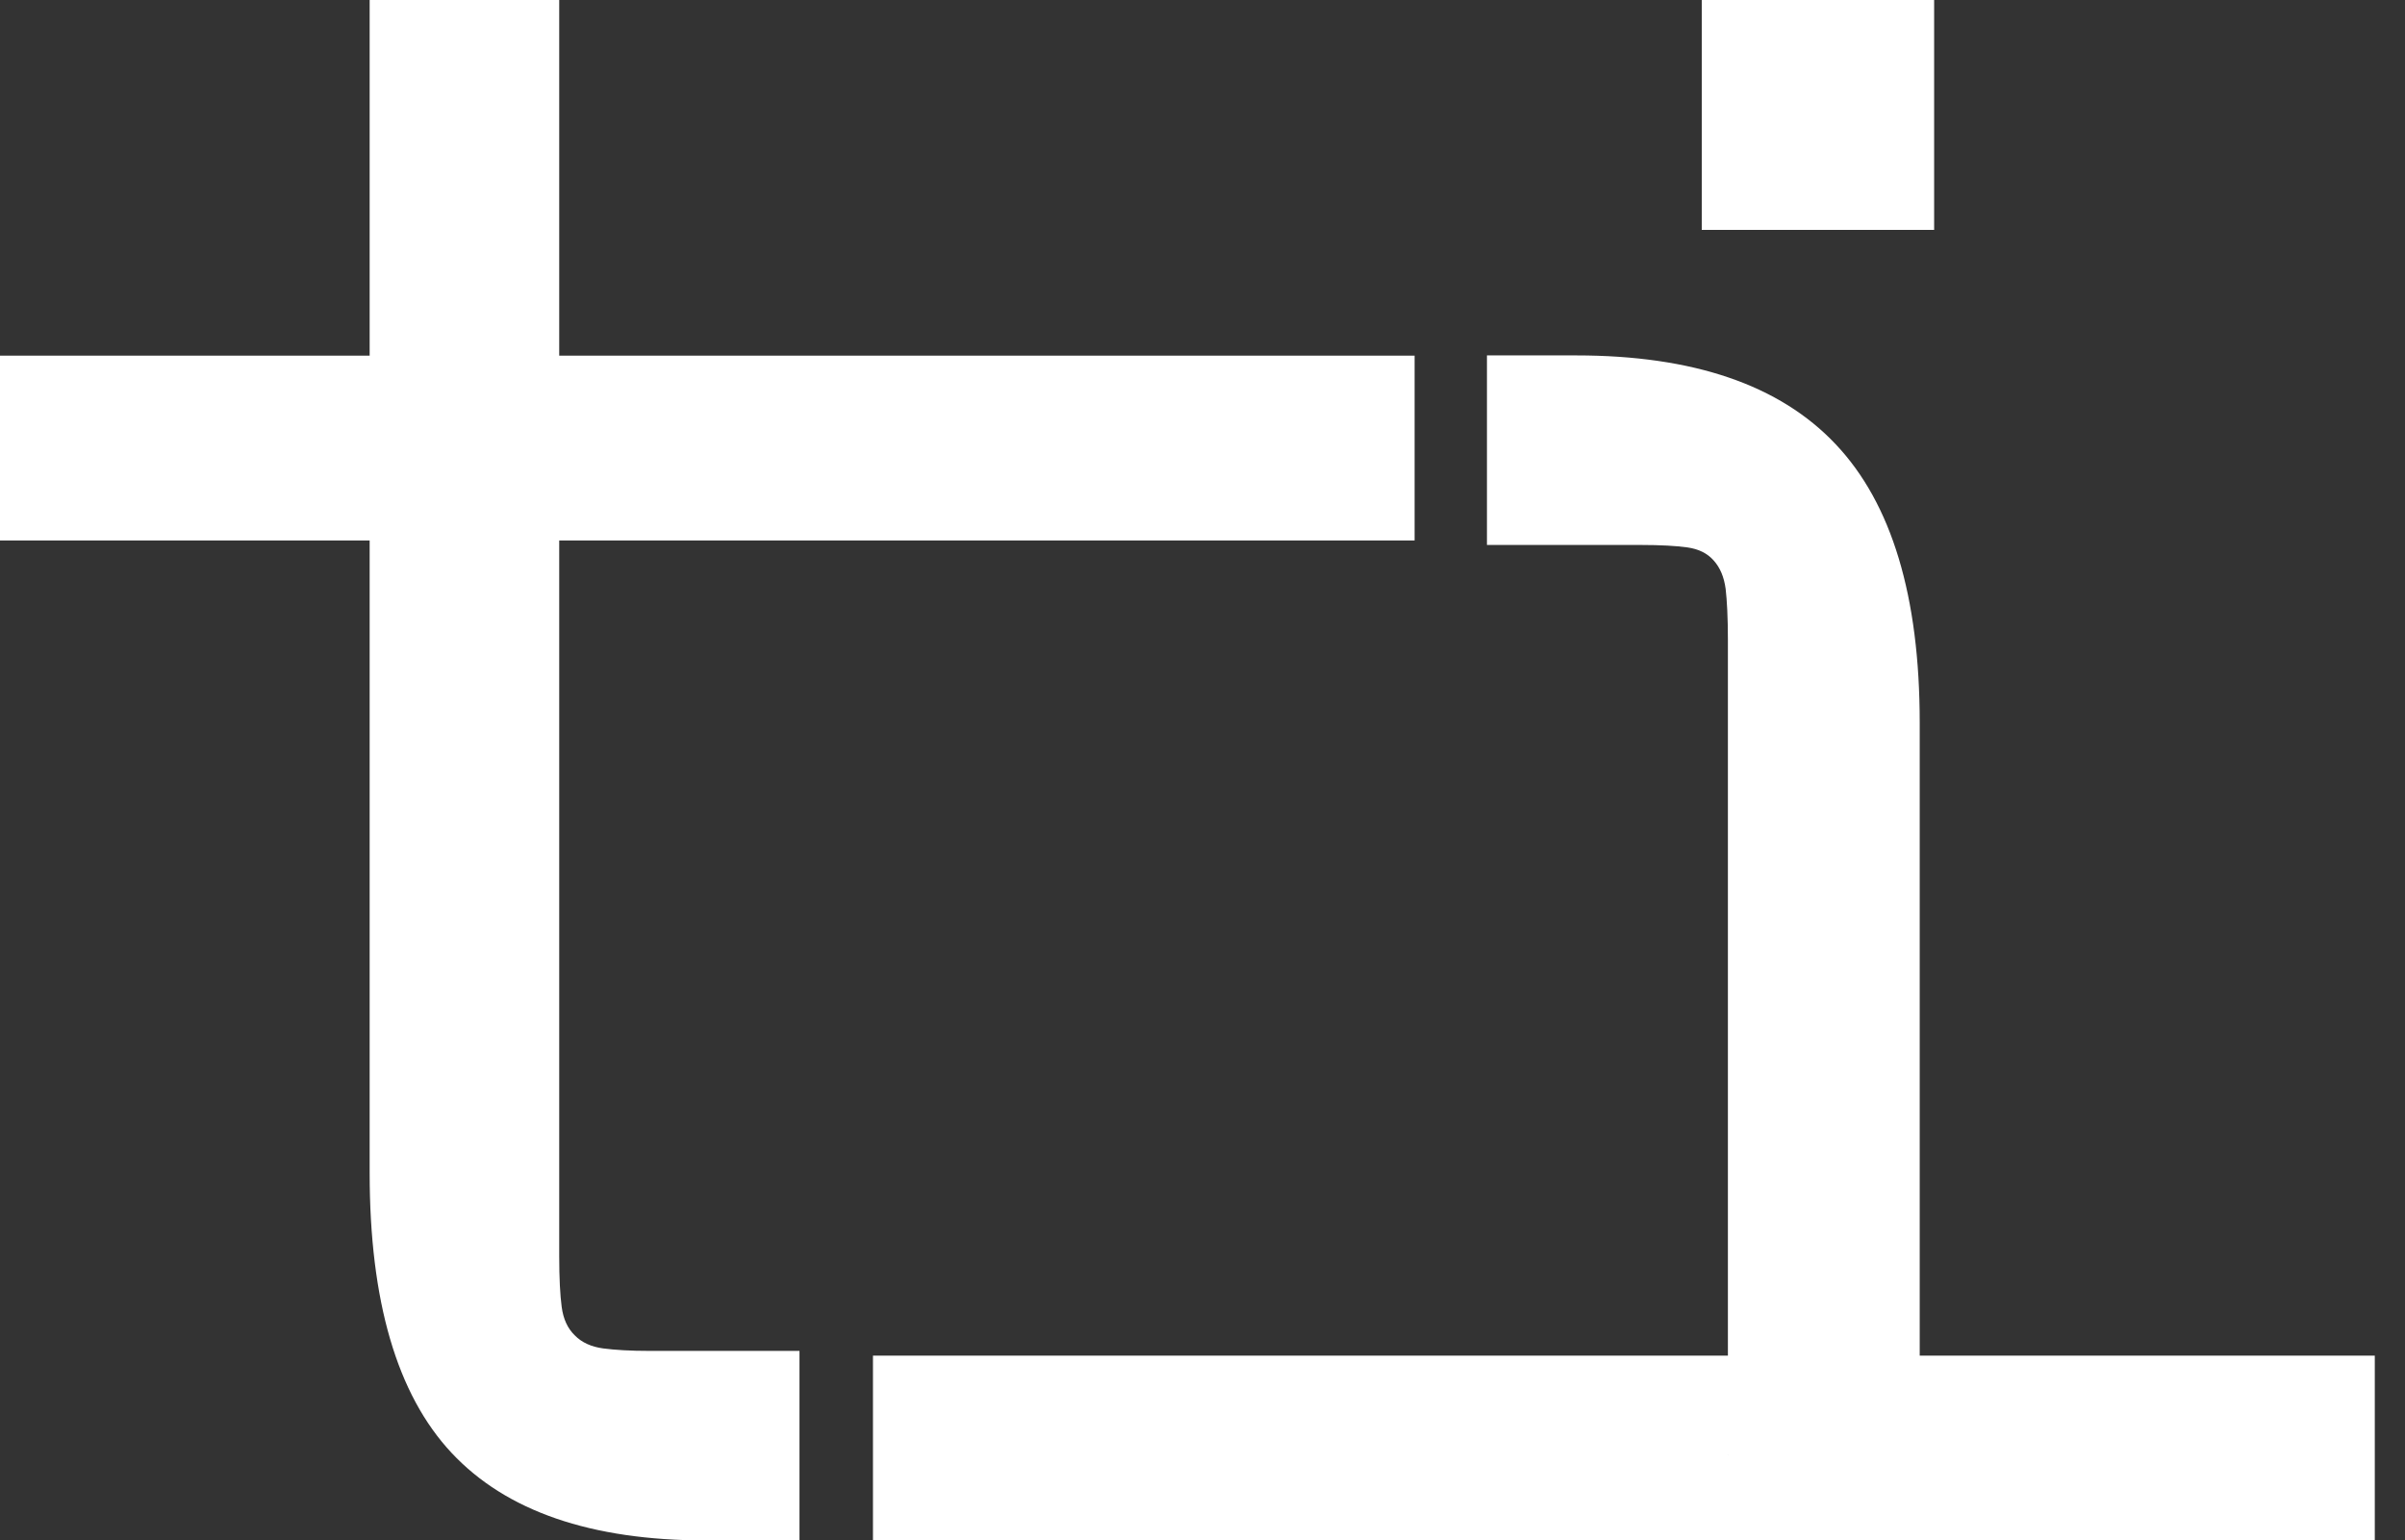 <?xml version="1.0" encoding="UTF-8"?>
<svg id="Calque_1" data-name="Calque 1" xmlns="http://www.w3.org/2000/svg" viewBox="0 0 106.7 68.35">
  <rect x="0" y="0" width="106.7" height="68.35" fill="#333333" stroke="none"/>
  <defs>
    <style>
      .cls-1 {
        fill: #fff;
        stroke-width: 0px;
      }
    </style>
  </defs>
  <path class="cls-1" d="M62.76,23.98H0v-8.2h62.76v8.2ZM24.81,0v55.73c0,.98.04,1.74.11,2.26.07.53.26.95.58,1.26.31.32.74.51,1.26.58.53.07,1.21.11,2.05.11h6.66v8.41h-4.14c-5.12,0-8.88-1.3-11.3-3.89-2.42-2.59-3.63-6.73-3.63-12.41V0h8.41Z"/>
  <path class="cls-1" d="M76.66,64.57V28.39c0-.98-.04-1.74-.1-2.26-.07-.53-.25-.95-.53-1.26-.28-.32-.67-.51-1.16-.58-.49-.07-1.19-.11-2.1-.11h-6.8v-8.41h3.96c5.19,0,9.03,1.31,11.51,3.94,2.49,2.63,3.73,6.75,3.73,12.36v32.49h-8.52ZM38.73,60.15h66.63v8.2H38.73v-8.2ZM75.5,0h10.31v10.2h-10.31V0Z"/>
</svg>